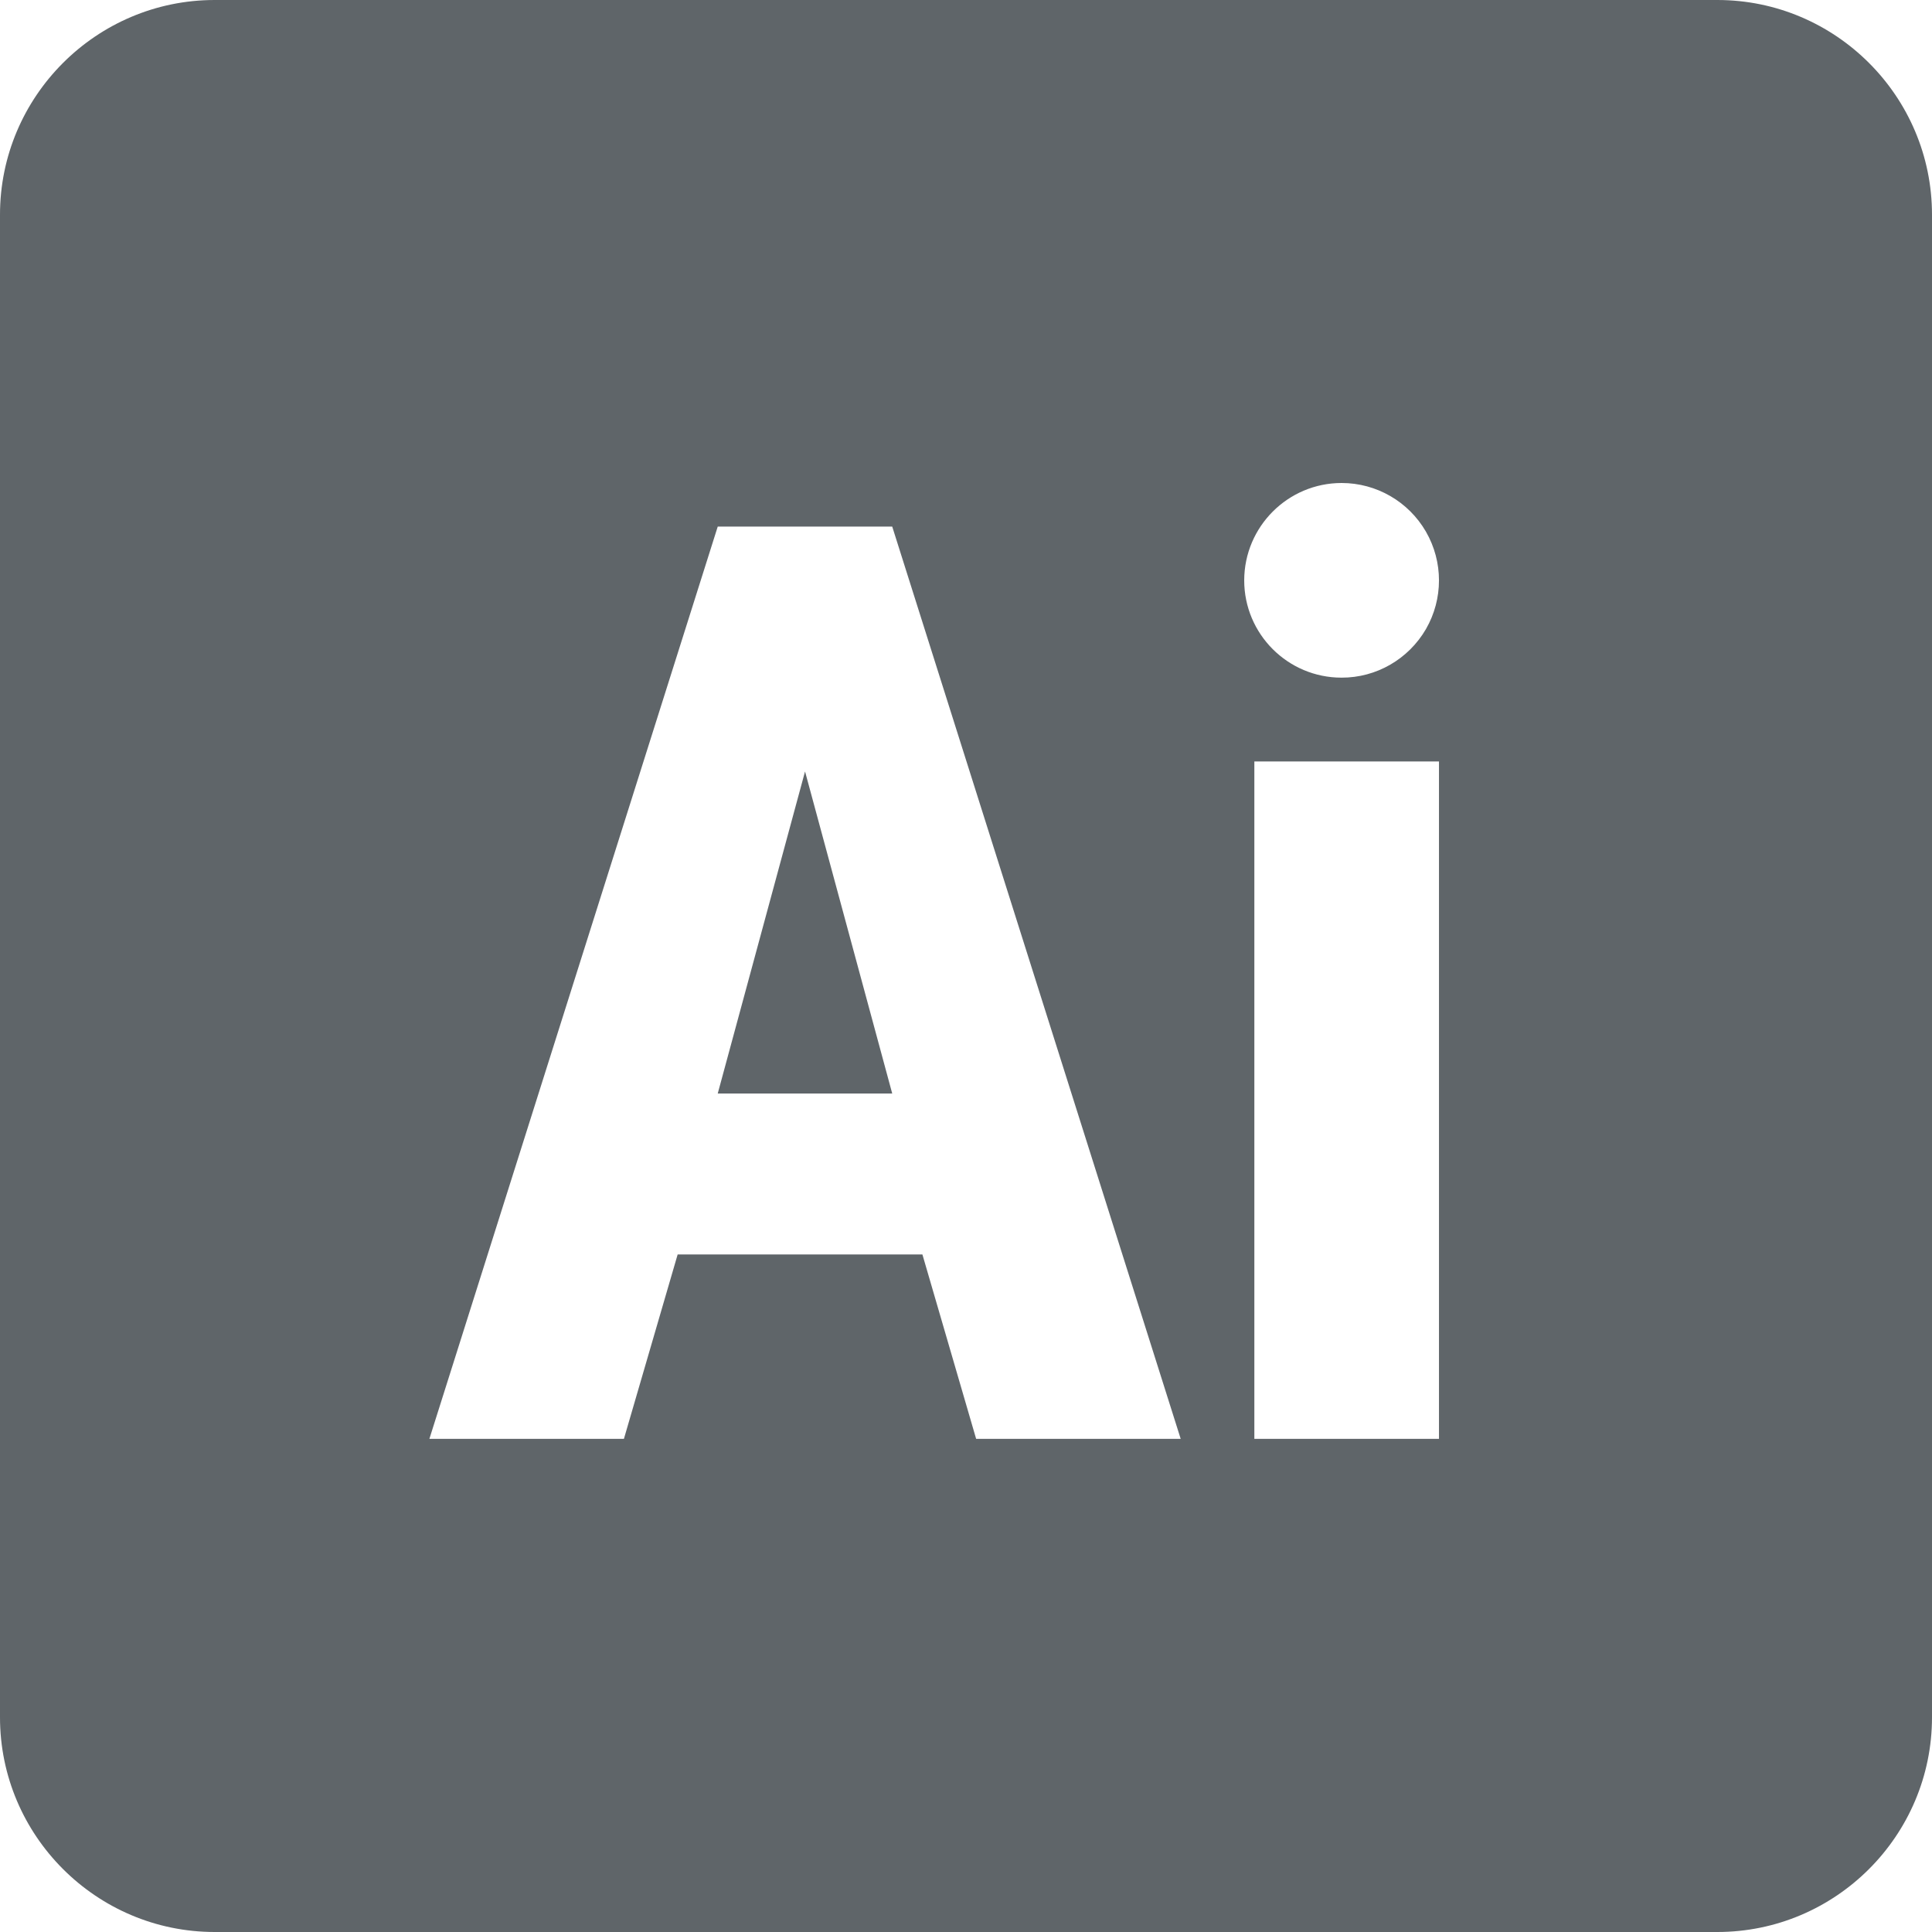 <svg xmlns="http://www.w3.org/2000/svg" style="isolation:isolate" width="16" height="16" viewBox="0 0 16 16">
 <defs>
  <clipPath id="_clipPath_Ddu4oLC80nQOJpHS7vZcvmlwrgLiCWeA">
   <rect width="16" height="16"/>
  </clipPath>
 </defs>
 <g clip-path="url(#_clipPath_Ddu4oLC80nQOJpHS7vZcvmlwrgLiCWeA)">
  <rect fill="#5f6569" width="4.625" height="3.594" x="18.19" y="-.16" transform="matrix(1,0,0,1,0,0)"/>
  <path fill="#5f6569" d="M 1.778 0 C 0.798 0 0 0.798 0 1.778 L 0 14.222 C 0 15.202 0.798 16 1.778 16 L 14.222 16 C 15.202 16 16 15.202 16 14.222 L 16 1.778 C 16 0.798 15.202 0 14.222 0 L 1.778 0 Z M 11.111 4 C 11.399 4 11.665 4.154 11.809 4.403 C 11.953 4.653 11.953 4.96 11.809 5.21 C 11.664 5.459 11.398 5.613 11.11 5.612 C 10.665 5.612 10.304 5.251 10.304 4.806 C 10.305 4.361 10.666 4 11.111 4 L 11.111 4 Z M 5.944 4.361 L 7.389 4.361 L 9.778 11.916 L 8.084 11.916 L 7.639 10.389 L 5.612 10.389 L 5.167 11.916 L 3.556 11.916 L 5.944 4.361 Z M 10.388 6.306 L 11.917 6.306 L 11.917 11.916 L 10.388 11.916 L 10.388 6.306 Z M 6.667 6.389 L 5.944 9.056 L 7.389 9.056 L 6.667 6.389 Z"/>
 </g>
</svg>
